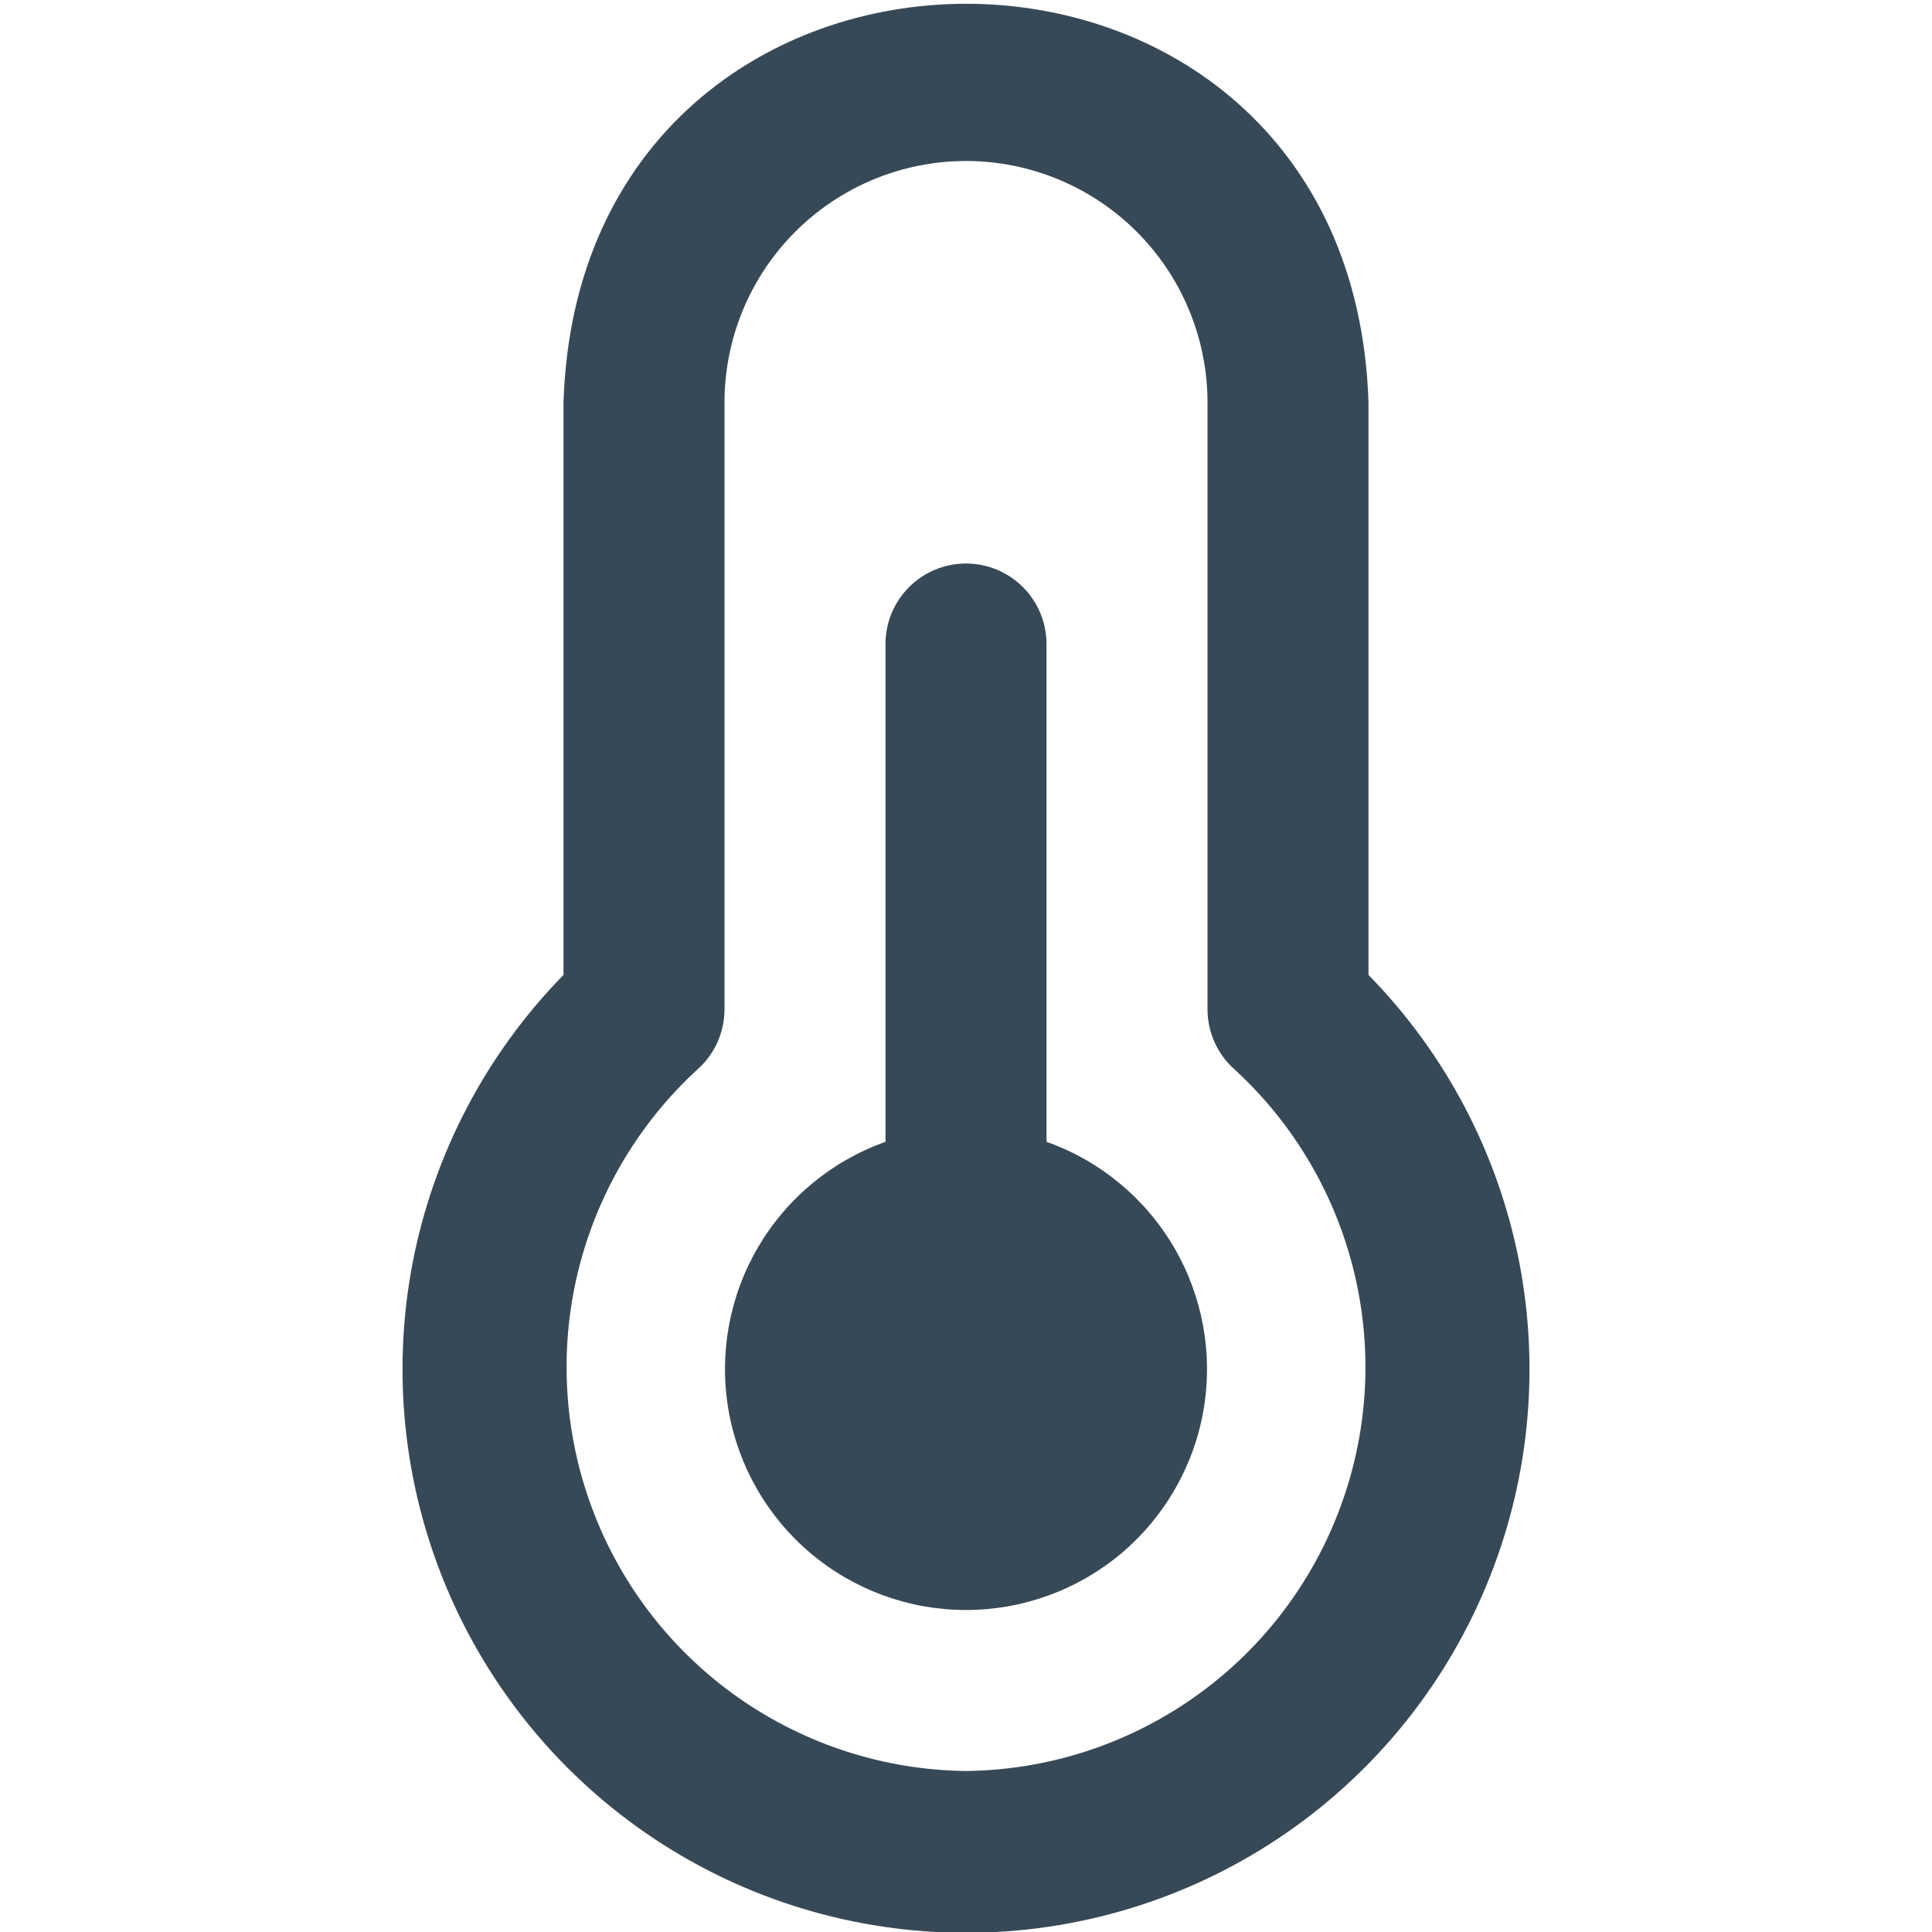<svg width="24" height="24" viewBox="0 0 24 24" fill="none" xmlns="http://www.w3.org/2000/svg">
<g clip-path="url(#clip0_403_2818)">
<path d="M13 14.184V8C13 7.735 12.895 7.481 12.707 7.293C12.52 7.106 12.265 7 12 7C11.735 7 11.48 7.106 11.293 7.293C11.105 7.481 11 7.735 11 8V14.184C10.335 14.42 9.774 14.884 9.417 15.493C9.06 16.102 8.93 16.818 9.049 17.514C9.169 18.21 9.531 18.841 10.071 19.296C10.611 19.751 11.294 20 12 20C12.706 20 13.389 19.751 13.93 19.296C14.469 18.841 14.831 18.21 14.951 17.514C15.07 16.818 14.94 16.102 14.583 15.493C14.226 14.884 13.666 14.42 13 14.184ZM17 12.111V5C16.789 -1.609 7.209 -1.599 7 5V12.111C6.035 13.096 5.383 14.344 5.124 15.697C4.866 17.051 5.013 18.451 5.547 19.722C6.081 20.993 6.978 22.078 8.126 22.841C9.274 23.604 10.622 24.01 12 24.01C13.379 24.01 14.726 23.604 15.874 22.841C17.022 22.078 17.919 20.993 18.453 19.722C18.988 18.451 19.134 17.051 18.876 15.697C18.617 14.344 17.965 13.096 17 12.111ZM12 22C10.994 21.989 10.014 21.675 9.188 21.1C8.362 20.525 7.728 19.714 7.369 18.774C7.01 17.834 6.941 16.807 7.173 15.828C7.405 14.848 7.926 13.961 8.668 13.281C8.773 13.188 8.856 13.073 8.913 12.945C8.97 12.817 9 12.678 9 12.537V5C9 4.205 9.316 3.442 9.879 2.879C10.441 2.317 11.204 2 12 2C12.796 2 13.559 2.317 14.121 2.879C14.684 3.442 15 4.205 15 5V12.537C15 12.678 15.03 12.817 15.087 12.945C15.144 13.073 15.228 13.188 15.332 13.281C16.075 13.961 16.595 14.848 16.827 15.828C17.059 16.807 16.991 17.834 16.631 18.774C16.272 19.714 15.638 20.525 14.812 21.1C13.986 21.675 13.007 21.989 12 22Z" fill="#374957"/>
</g>
<defs>
<clipPath id="clip0_403_2818">
<rect width="24" height="24" fill="white"/>
</clipPath>
</defs>
</svg>
